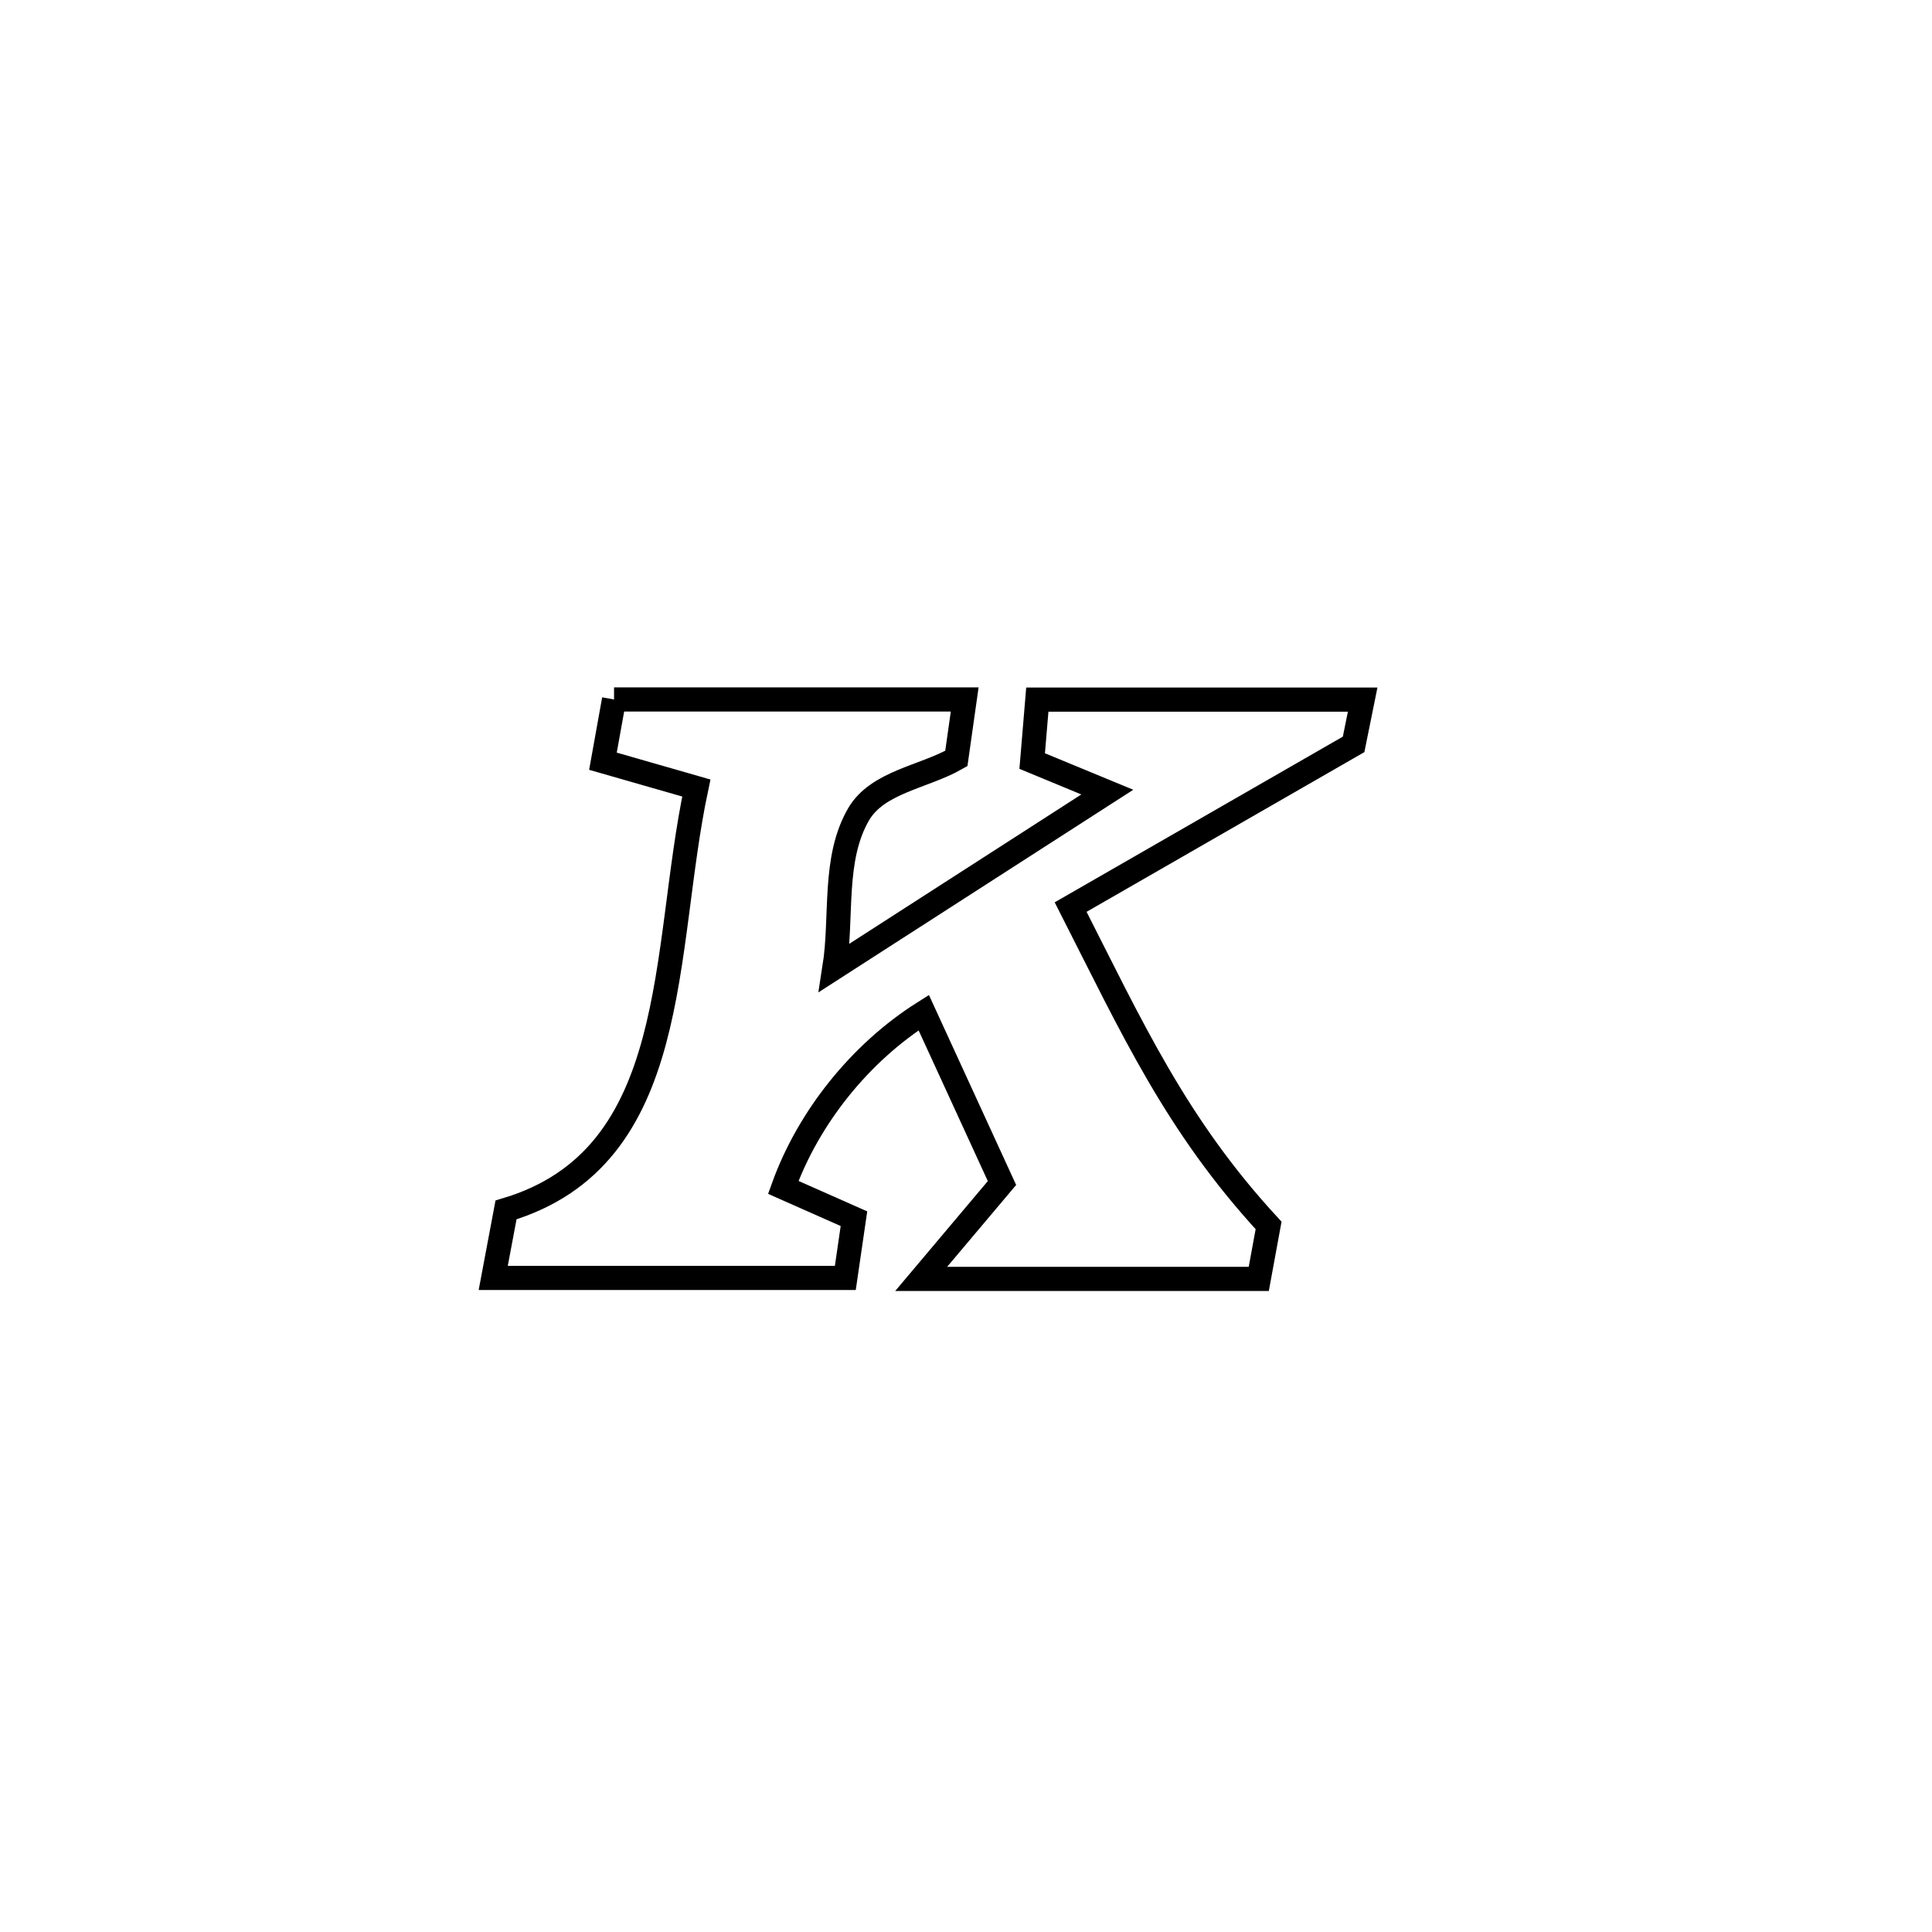 <svg xmlns="http://www.w3.org/2000/svg" viewBox="0.0 0.0 24.0 24.0" height="200px" width="200px"><path fill="none" stroke="black" stroke-width=".3" stroke-opacity="1.0"  filling="0" d="M7.628 8.689 L7.628 8.689 C9.08 8.689 10.532 8.689 11.984 8.689 L11.984 8.689 C11.95 8.933 11.915 9.178 11.88 9.422 L11.88 9.422 C11.476 9.653 10.901 9.713 10.666 10.115 C10.343 10.671 10.466 11.386 10.366 12.021 L10.366 12.021 C11.496 11.294 12.625 10.567 13.755 9.84 L13.755 9.84 C13.444 9.712 13.133 9.583 12.822 9.454 L12.822 9.454 C12.843 9.2 12.865 8.945 12.886 8.691 L12.886 8.691 C14.233 8.691 15.58 8.691 16.927 8.691 L16.927 8.691 C16.889 8.876 16.852 9.062 16.815 9.247 L16.815 9.247 C15.643 9.921 14.471 10.594 13.3 11.268 L13.3 11.268 C14.065 12.772 14.609 13.976 15.759 15.223 L15.759 15.223 C15.719 15.445 15.678 15.666 15.637 15.887 L15.637 15.887 C14.239 15.887 12.841 15.887 11.443 15.887 L11.443 15.887 C11.777 15.49 12.112 15.093 12.447 14.696 L12.447 14.696 C12.123 13.99 11.799 13.285 11.475 12.579 L11.475 12.579 C10.69 13.075 10.044 13.877 9.73 14.75 L9.73 14.75 C10.023 14.88 10.315 15.009 10.608 15.139 L10.608 15.139 C10.572 15.384 10.537 15.629 10.501 15.875 L10.501 15.875 C9.043 15.875 7.585 15.875 6.127 15.875 L6.127 15.875 C6.18 15.593 6.233 15.312 6.286 15.03 L6.286 15.03 C8.481 14.376 8.217 11.826 8.65 9.789 L8.65 9.789 C8.264 9.678 7.877 9.567 7.49 9.456 L7.49 9.456 C7.536 9.2 7.582 8.945 7.628 8.689 L7.628 8.689"></path></svg>
